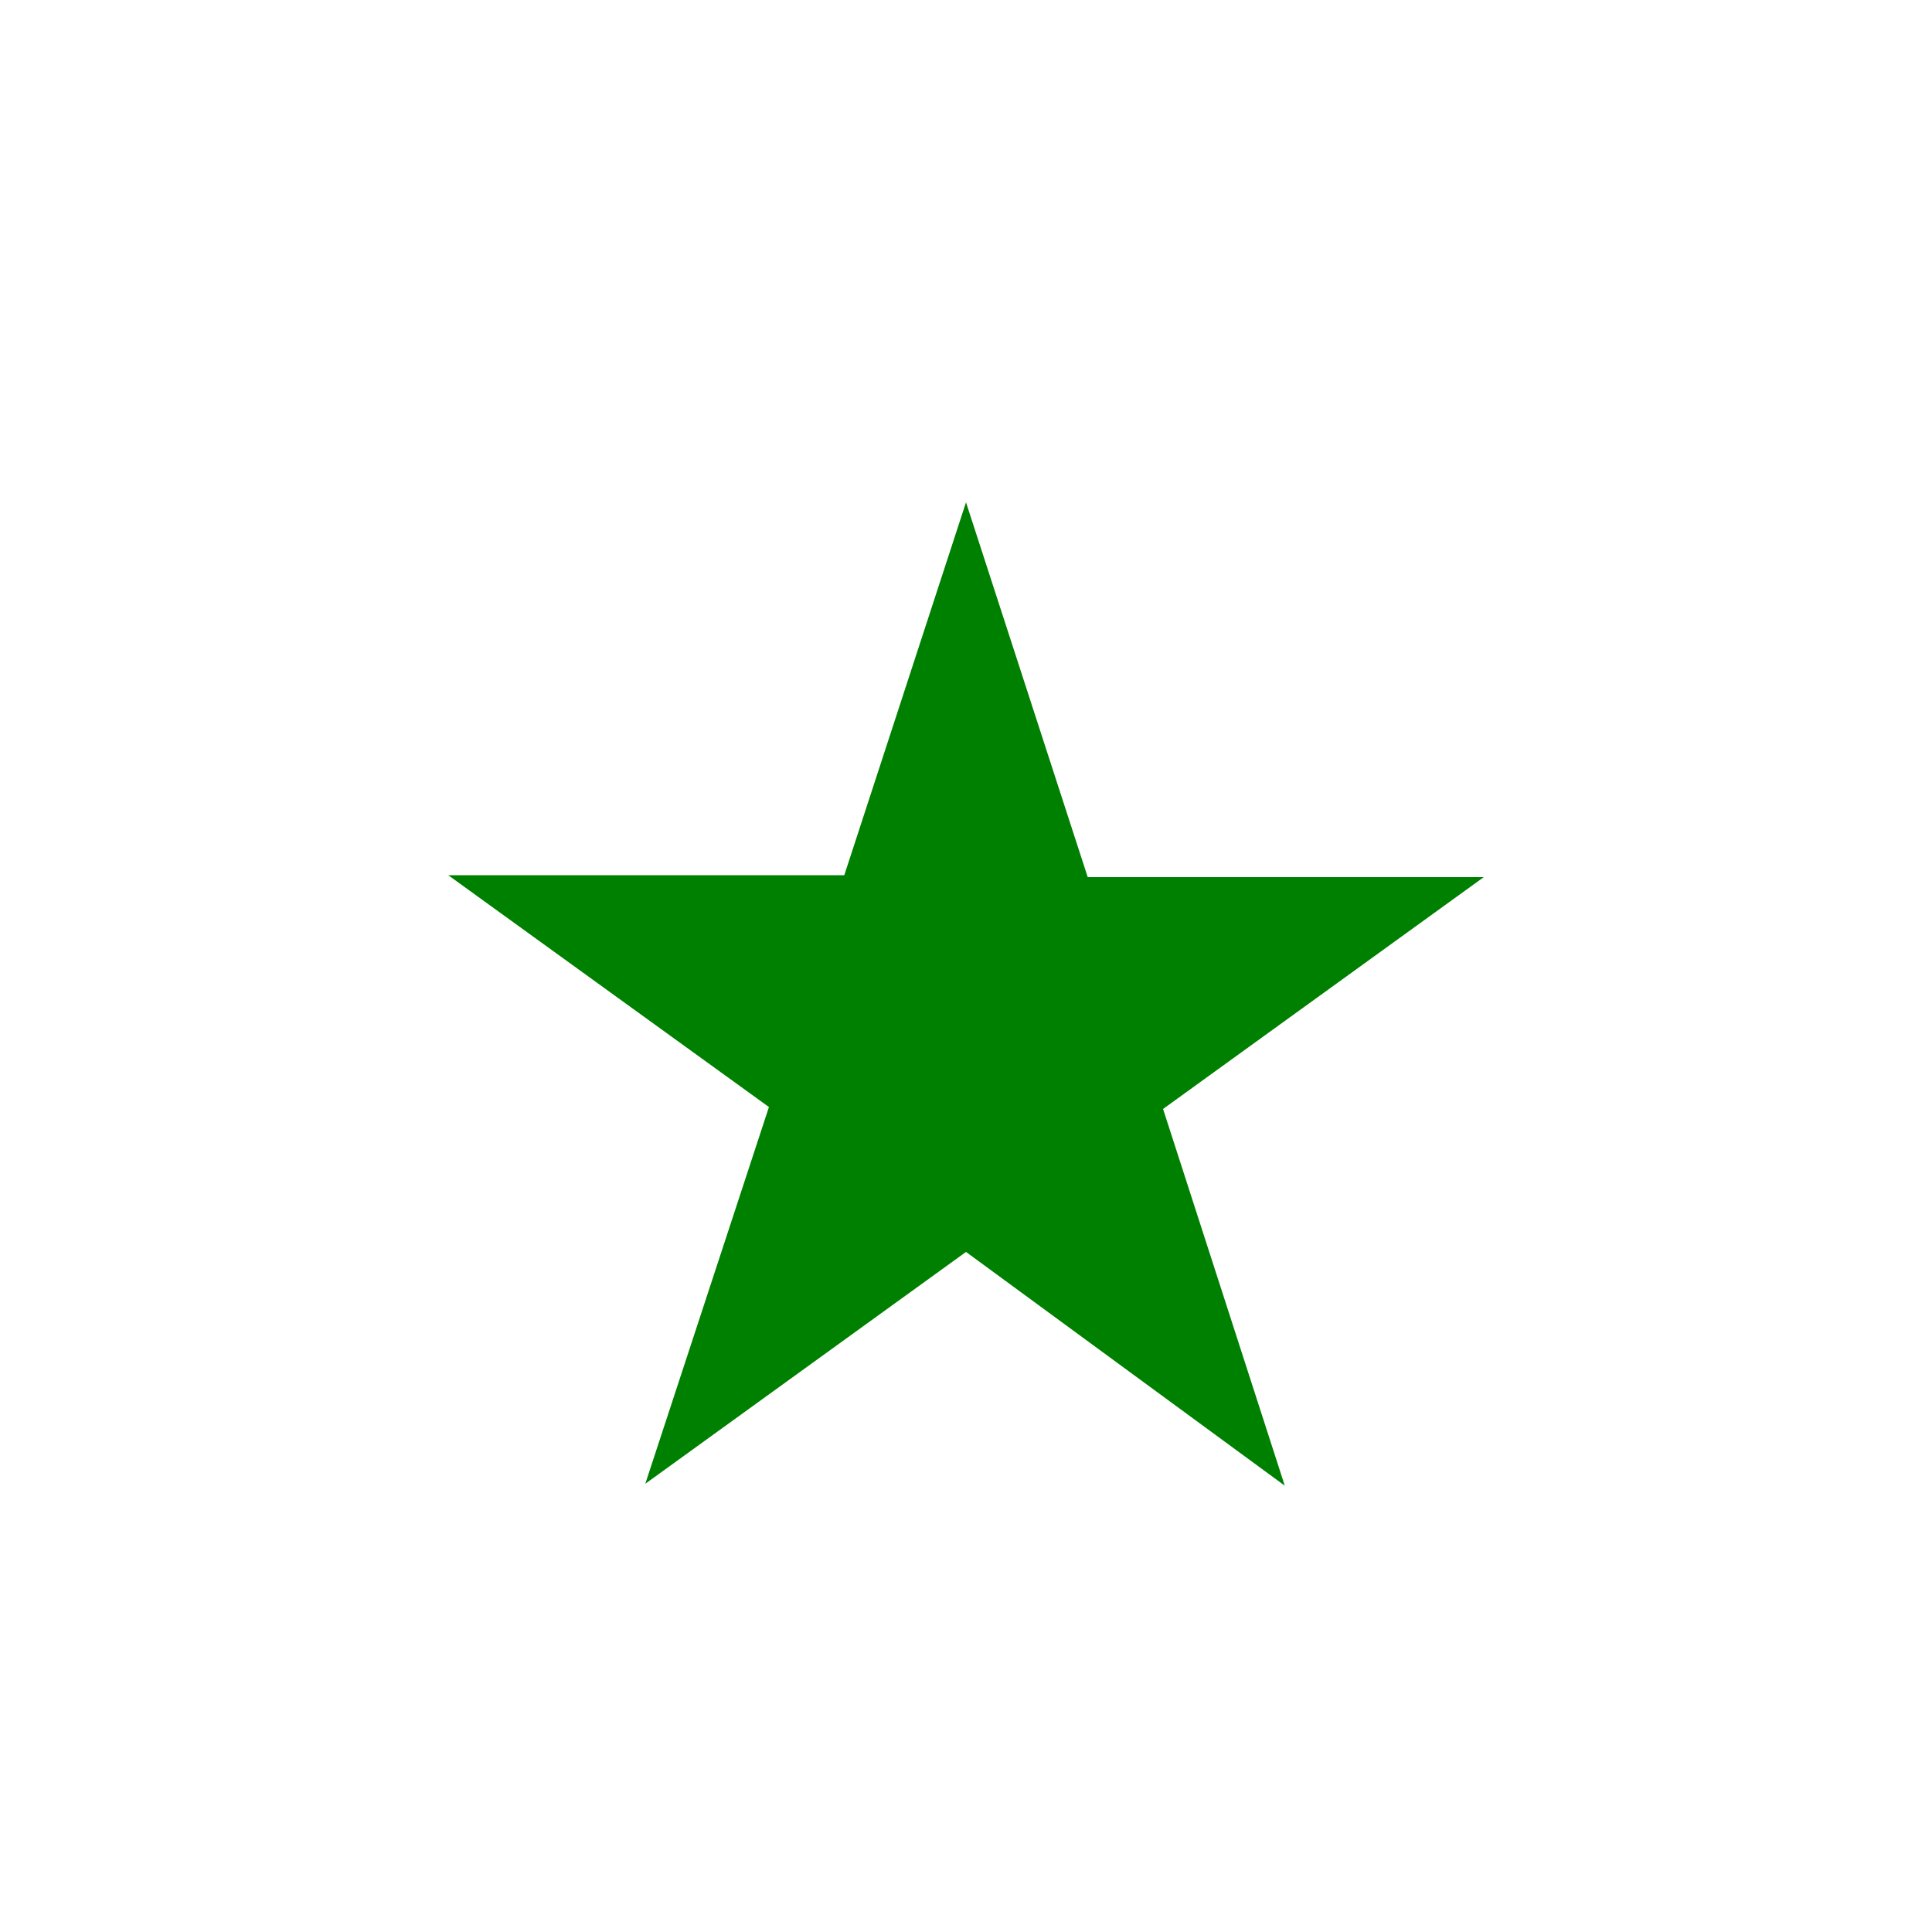 <?xml version="1.0" encoding="utf-8"?>
<!-- Generator: Adobe Illustrator 22.0.1, SVG Export Plug-In . SVG Version: 6.00 Build 0)  -->
<svg version="1.1" id="star" xmlns="http://www.w3.org/2000/svg" xmlns:xlink="http://www.w3.org/1999/xlink" x="0px" y="0px"
	 viewBox="0 0 100 100" style="enable-background:new 0 0 100 100;" xml:space="preserve">
<style type="text/css">
	.st0{fill:green;}
</style>
<g>
	<path class="st0" d="M50,26l6.3,19.4h20.5l-16.6,12l6.3,19.5L50,64.8l-16.6,12l6.4-19.5l-16.6-12h20.5L50,26z"/>
</g>
</svg>
